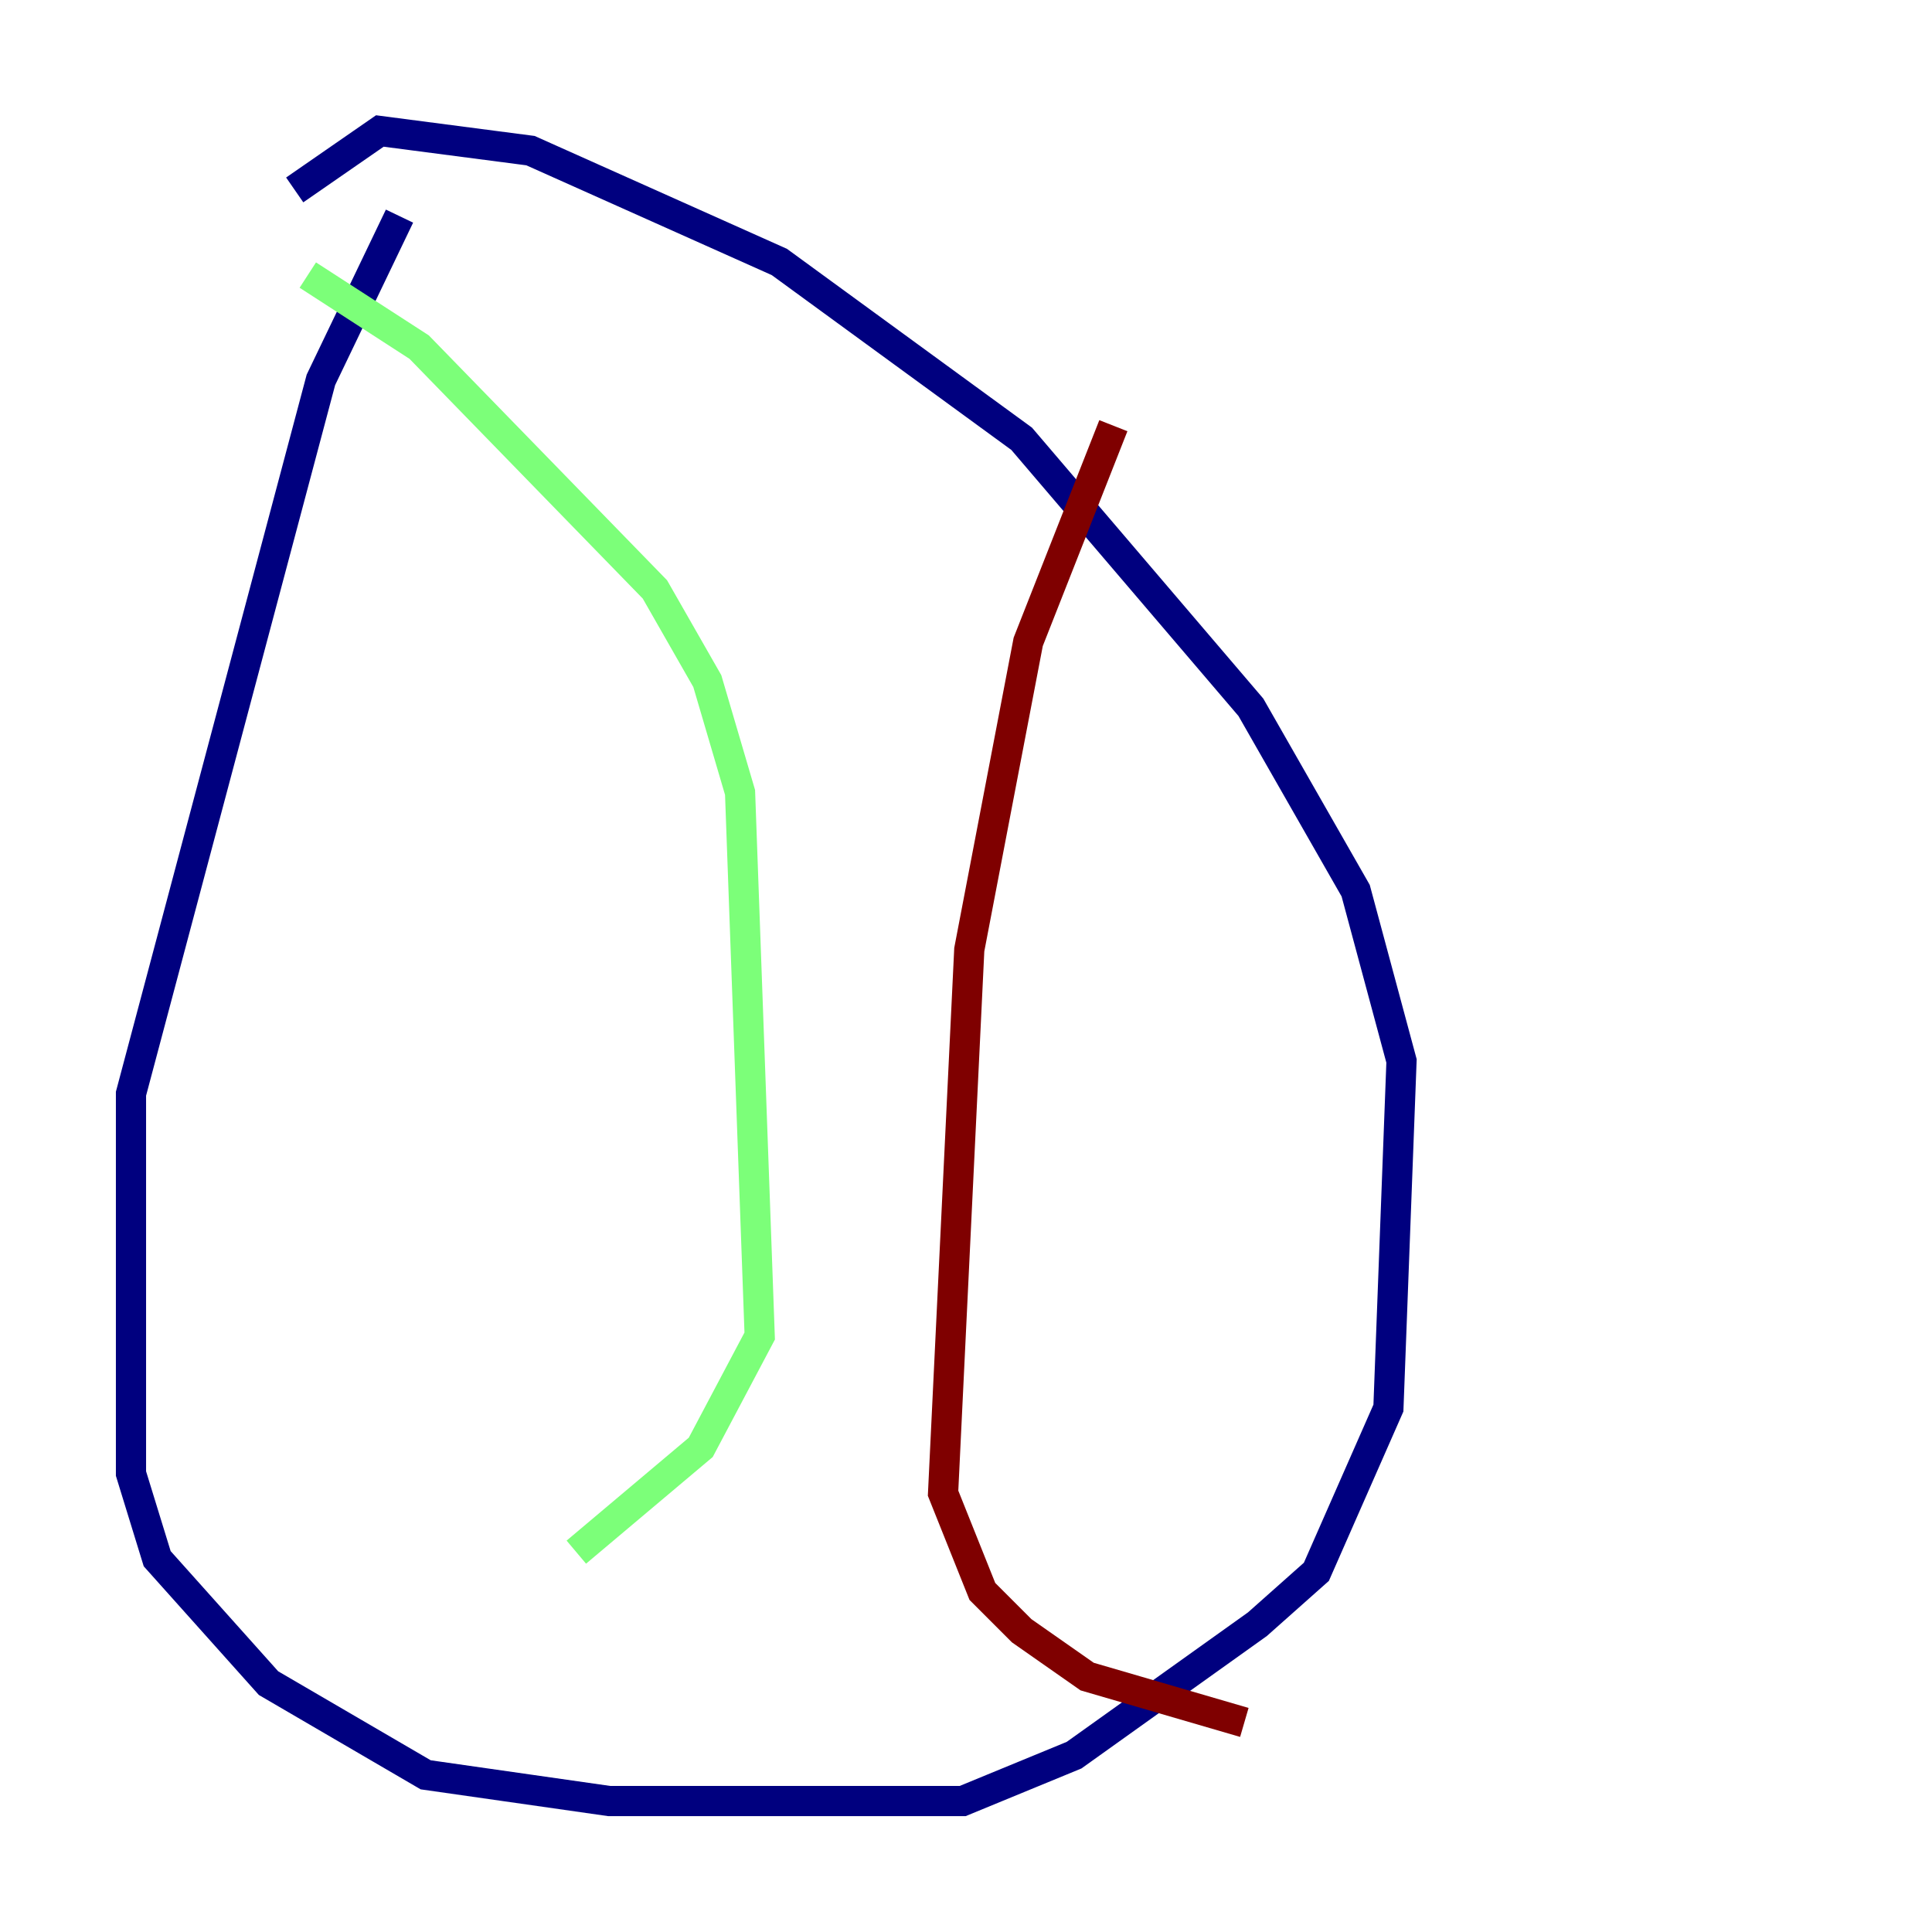 <?xml version="1.0" encoding="utf-8" ?>
<svg baseProfile="tiny" height="128" version="1.2" viewBox="0,0,128,128" width="128" xmlns="http://www.w3.org/2000/svg" xmlns:ev="http://www.w3.org/2001/xml-events" xmlns:xlink="http://www.w3.org/1999/xlink"><defs /><polyline fill="none" points="26.468,14.319 21.261,25.166 8.678,72.461 8.678,97.627 10.414,103.268 17.79,111.512 28.203,117.586 40.352,119.322 63.783,119.322 71.159,116.285 83.308,107.607 87.214,104.136 91.986,93.288 92.854,70.291 89.817,59.01 82.875,46.861 67.688,29.071 51.634,17.356 35.146,9.98 25.166,8.678 19.525,12.583" stroke="#00007f" stroke-width="2" /><polyline fill="none" points="20.393,18.224 27.77,22.997 43.39,39.051 46.861,45.125 49.031,52.502 50.332,88.515 46.427,95.891 38.183,102.834" stroke="#7cff79" stroke-width="2" /><polyline fill="none" points="73.763,28.203 68.122,42.522 64.217,62.915 62.481,98.929 65.085,105.437 67.688,108.041 72.027,111.078 82.441,114.115" stroke="#7f0000" stroke-width="2" /></svg>